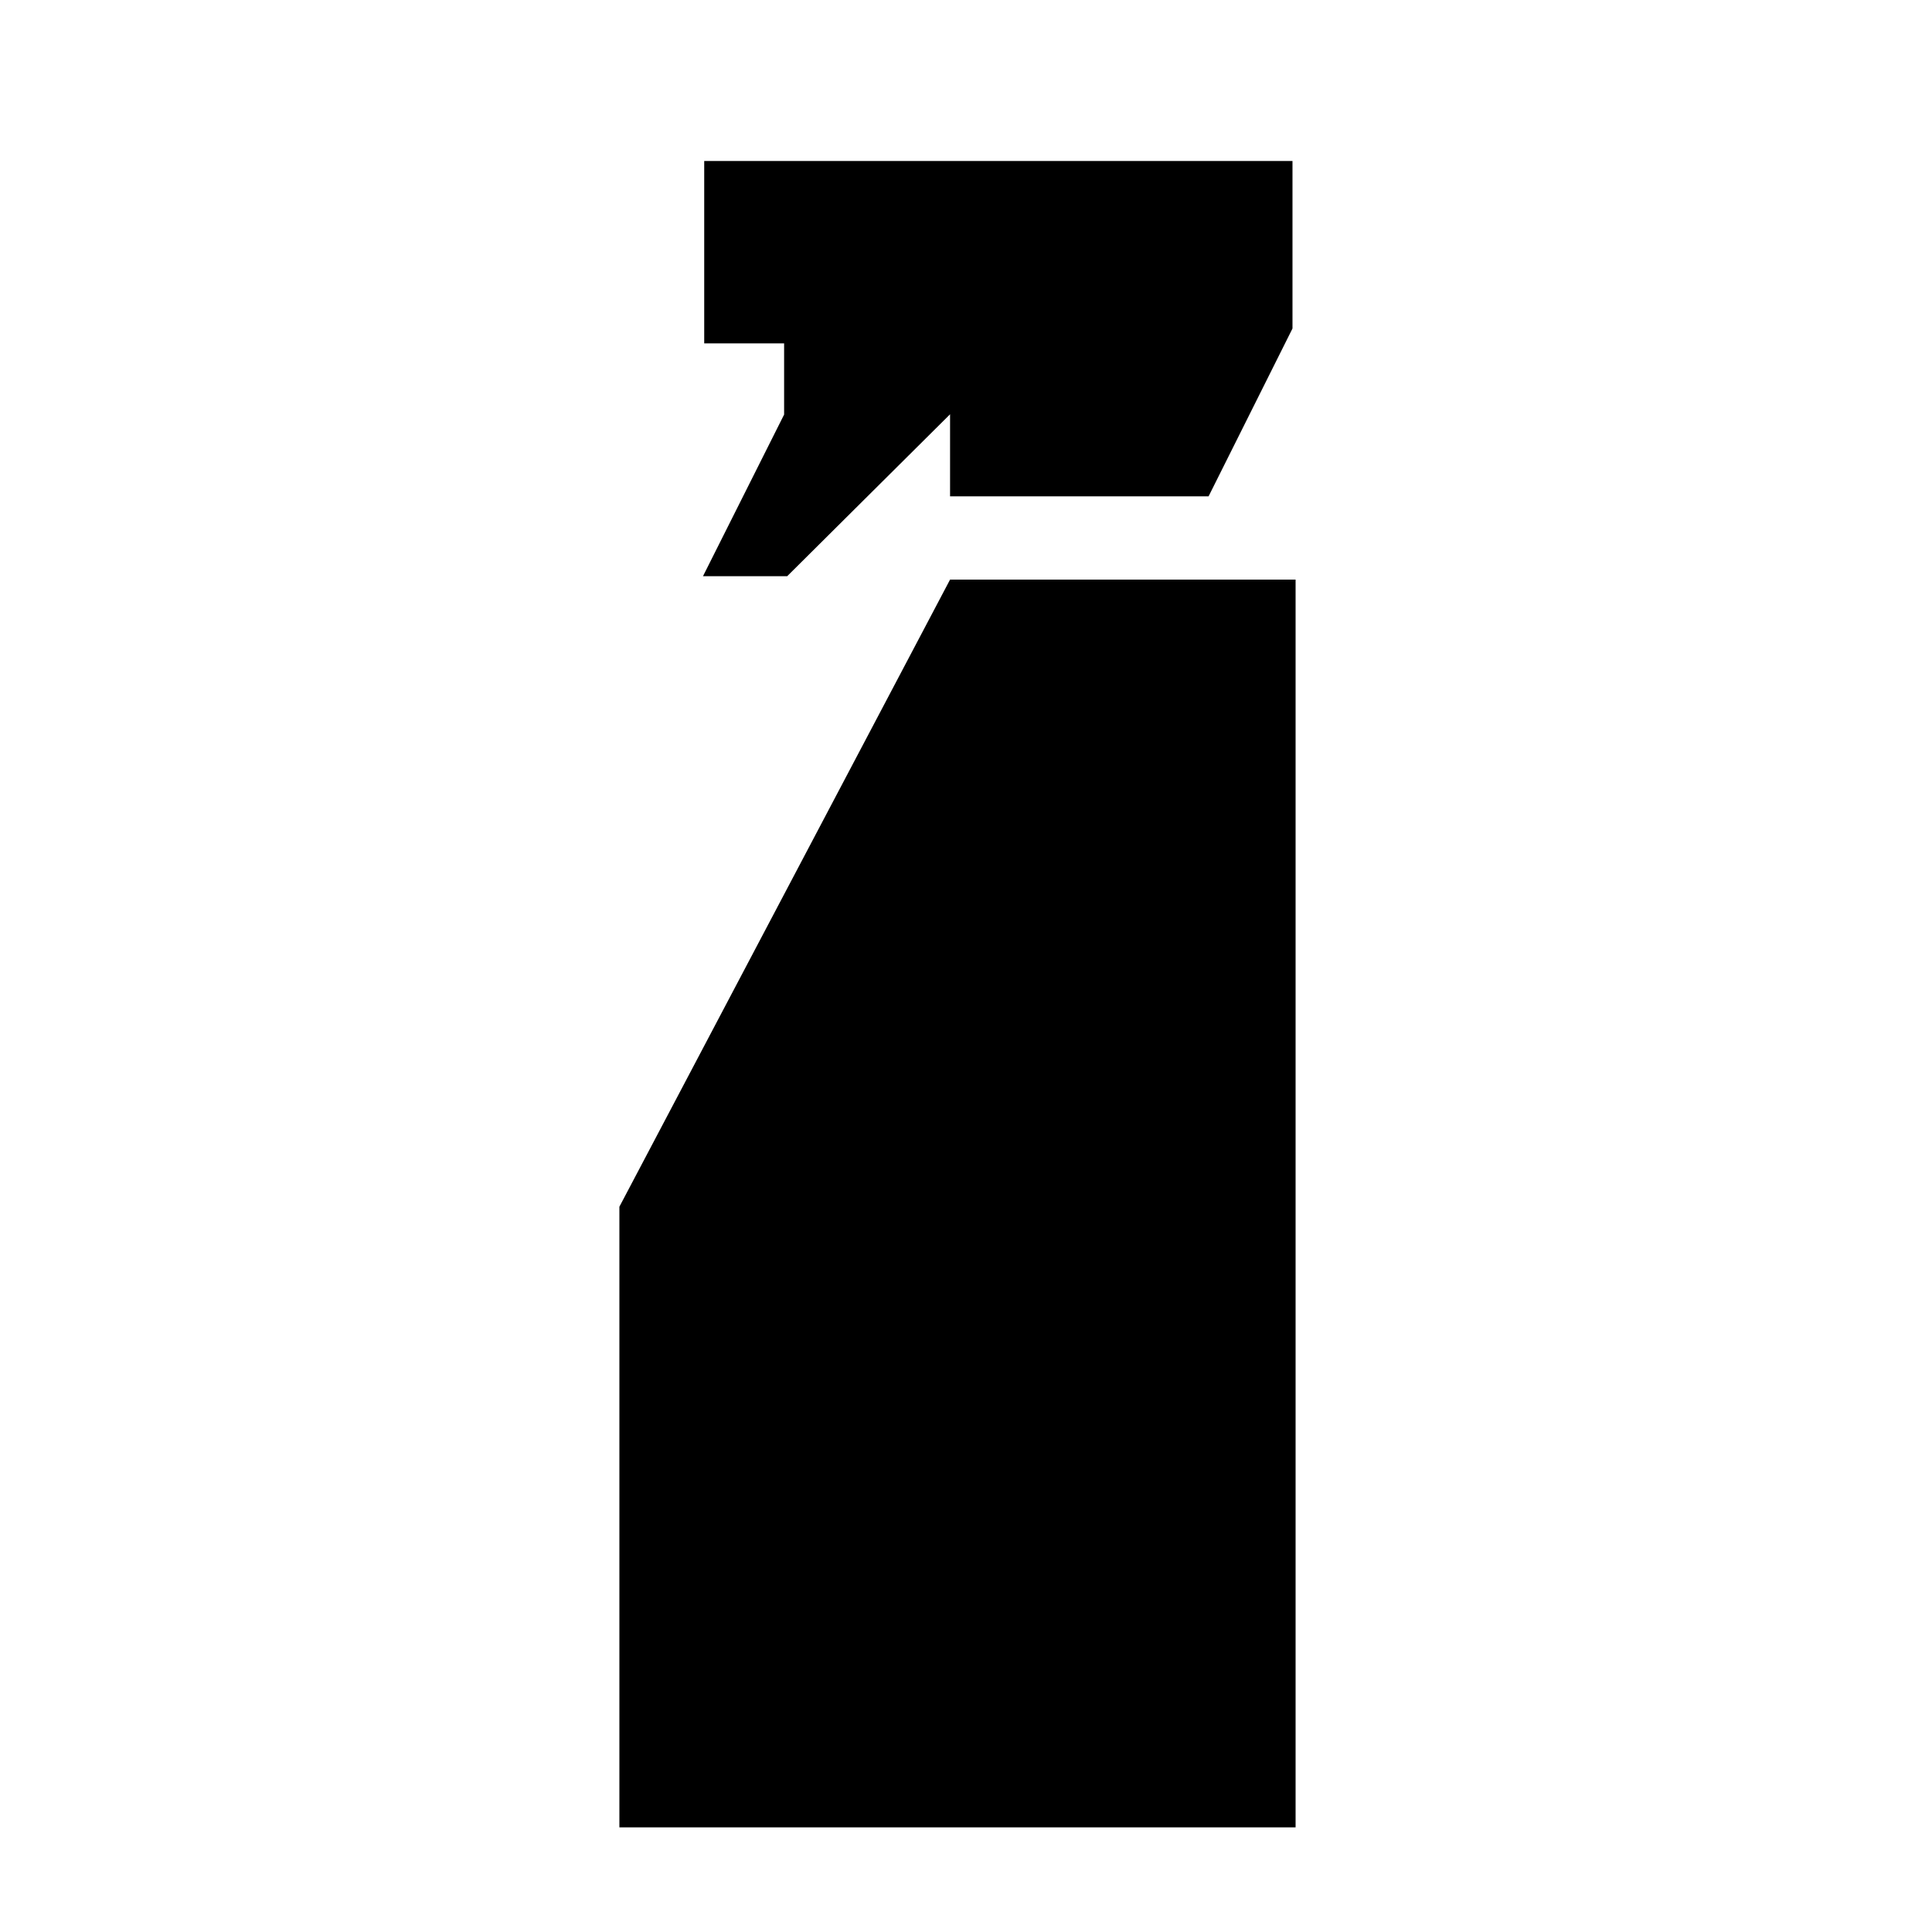 <svg xmlns="http://www.w3.org/2000/svg" height="24" viewBox="0 -960 960 960" width="24"><path d="M349.31-673.69 389.62-754v-35.38h-39.7V-880h292.31v83.23l-41.69 83.39H472.08v-40.77l-80.93 80.46h-41.84ZM307.77-52v-308.38L472.08-672h171.69v620h-336Z"/></svg>